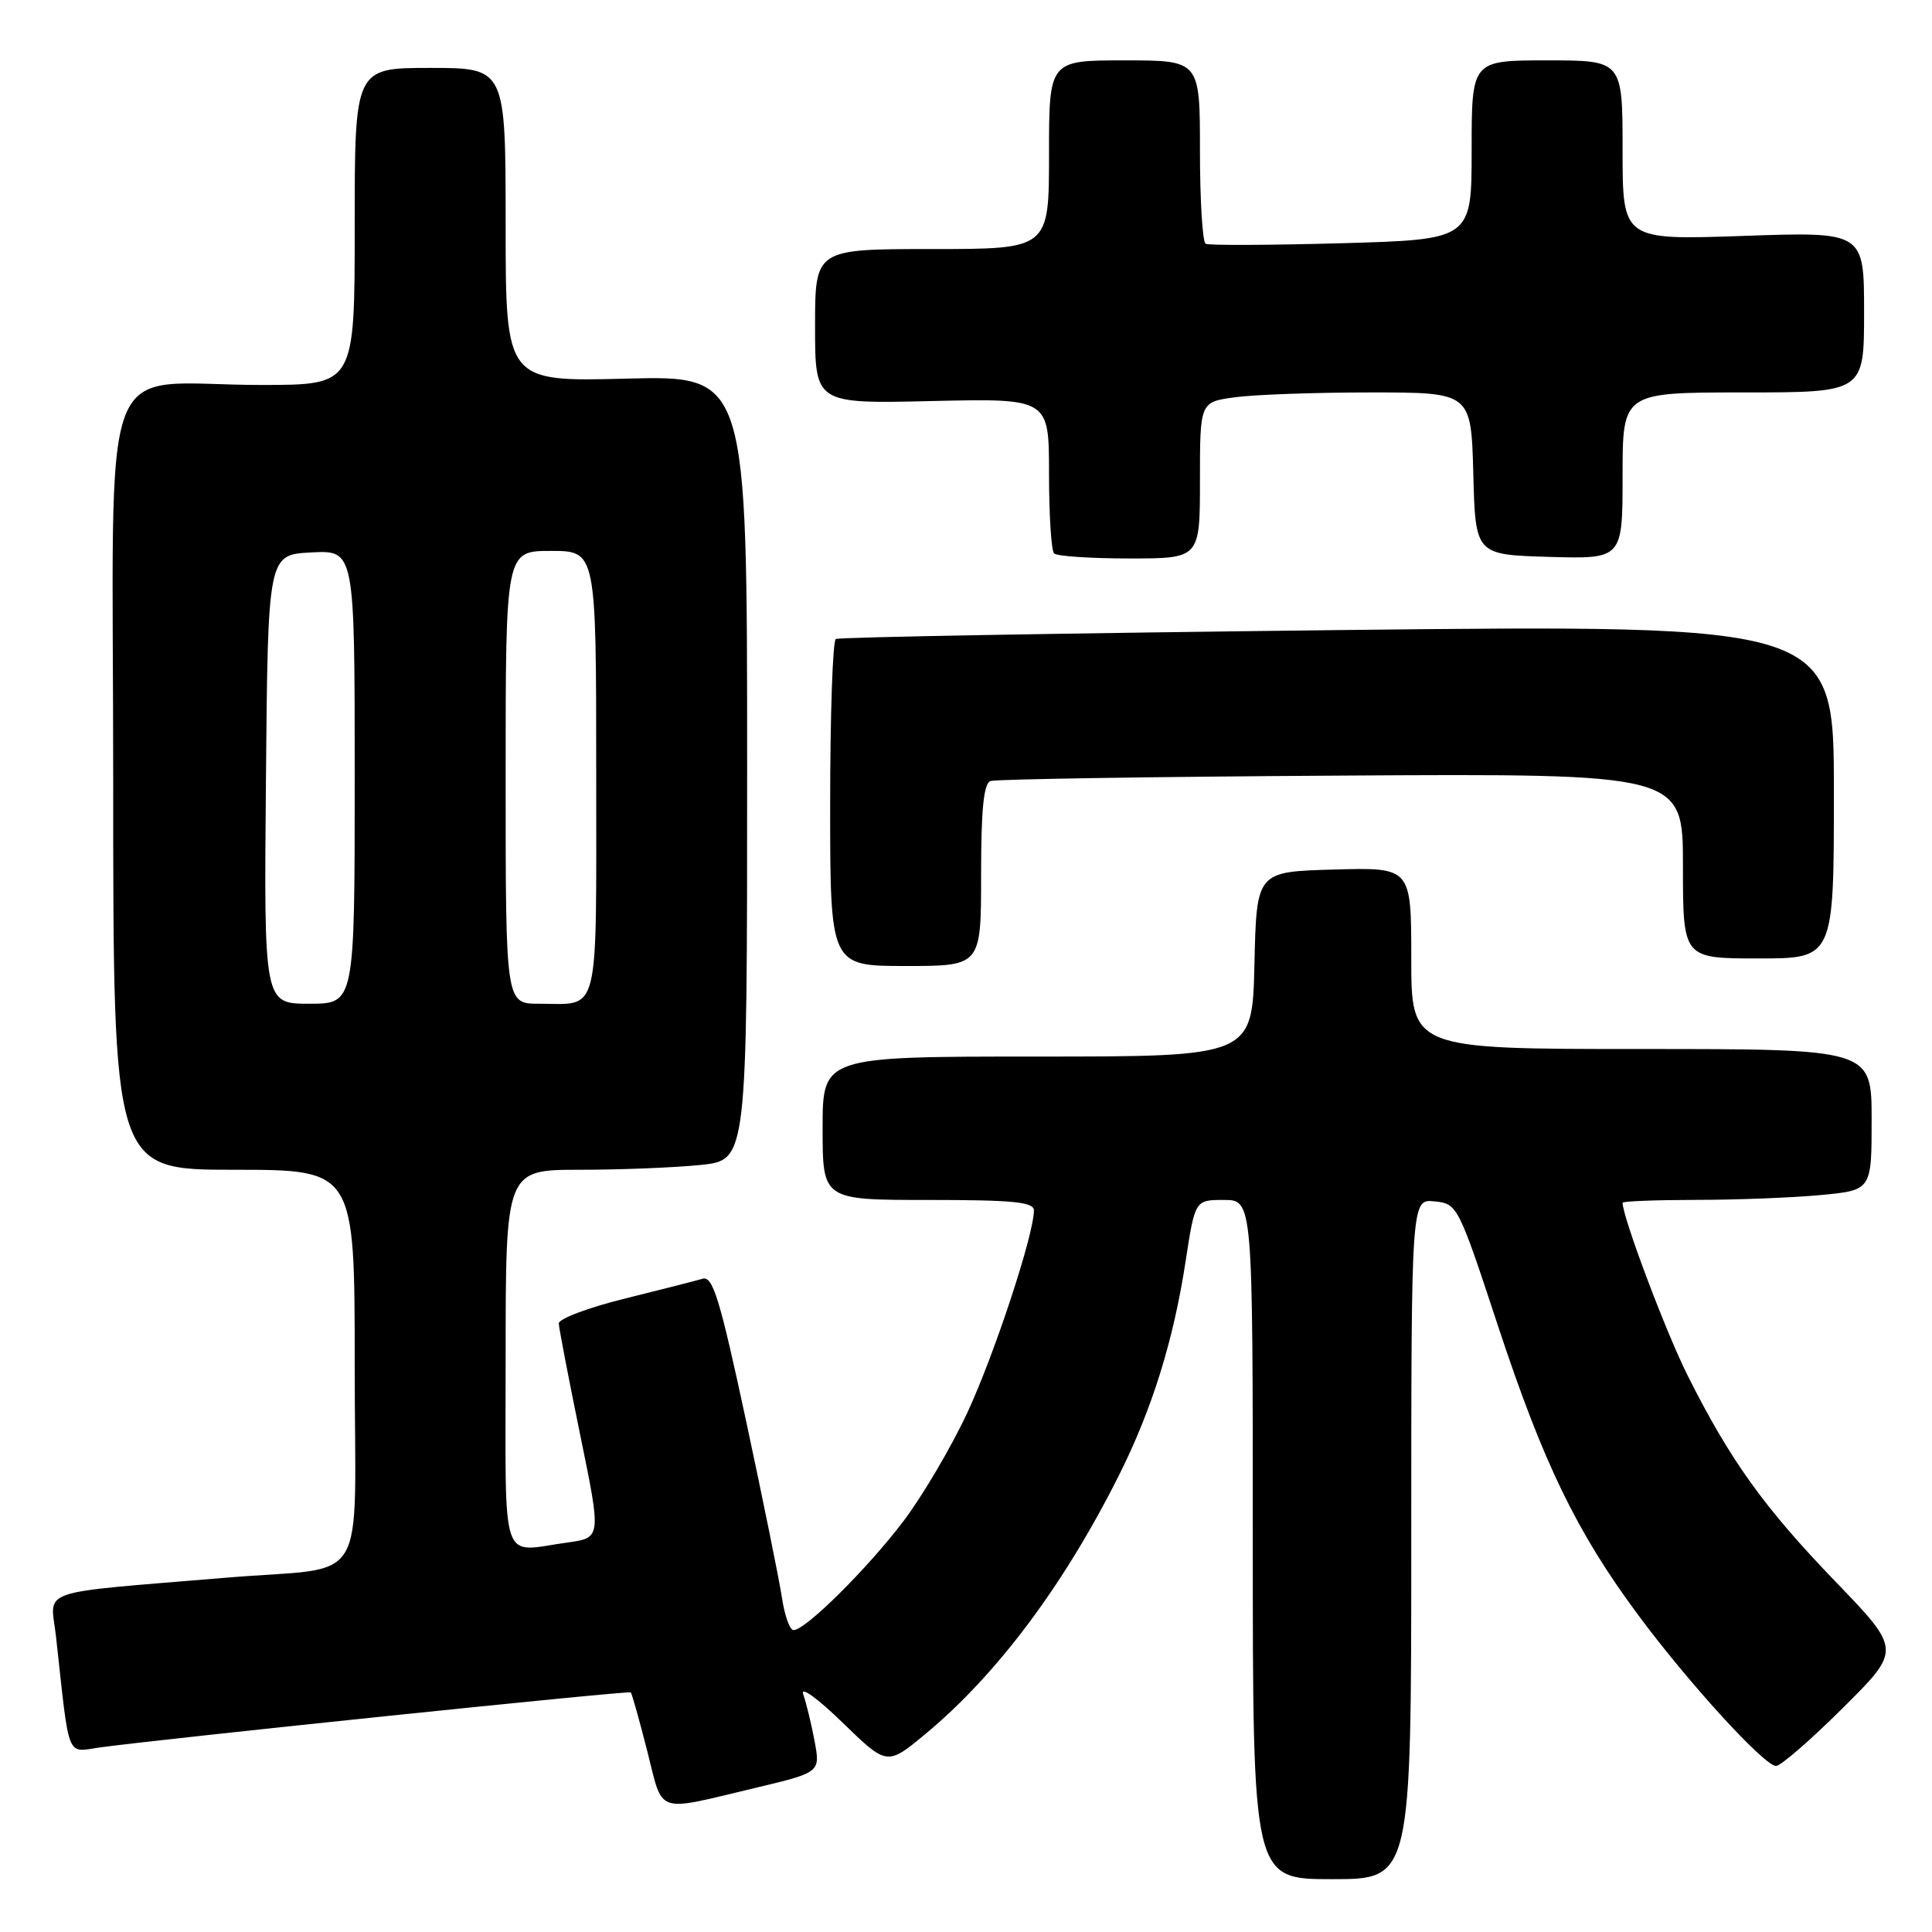 <?xml version="1.0" encoding="UTF-8" standalone="no"?>
<!DOCTYPE svg PUBLIC "-//W3C//DTD SVG 1.1//EN" "http://www.w3.org/Graphics/SVG/1.1/DTD/svg11.dtd" >
<svg xmlns="http://www.w3.org/2000/svg" xmlns:xlink="http://www.w3.org/1999/xlink" version="1.1" viewBox="0 0 256 256">
 <g >
 <path fill="currentColor"
d=" M 187.00 203.94 C 187.00 158.87 187.00 158.87 190.08 159.19 C 193.12 159.50 193.22 159.69 198.50 175.71 C 204.50 193.89 208.92 203.02 217.07 214.00 C 223.76 223.03 233.79 234.00 235.34 234.00 C 235.95 234.00 239.94 230.54 244.19 226.31 C 251.93 218.62 251.93 218.62 243.20 209.56 C 233.74 199.74 229.25 193.49 223.62 182.26 C 220.75 176.55 215.00 161.27 215.00 159.37 C 215.00 159.17 219.39 159.00 224.75 158.99 C 230.11 158.99 237.54 158.70 241.25 158.35 C 248.00 157.71 248.00 157.71 248.00 148.36 C 248.00 139.00 248.00 139.00 217.50 139.00 C 187.00 139.00 187.00 139.00 187.00 126.97 C 187.00 114.93 187.00 114.93 176.75 115.22 C 166.50 115.50 166.50 115.50 166.22 127.75 C 165.94 140.00 165.94 140.00 137.47 140.00 C 109.00 140.00 109.00 140.00 109.00 149.50 C 109.00 159.00 109.00 159.00 123.00 159.00 C 134.28 159.00 137.00 159.27 137.00 160.39 C 137.00 163.58 131.77 179.45 128.18 187.18 C 126.05 191.75 122.23 198.24 119.69 201.59 C 114.92 207.87 106.73 216.00 105.15 216.00 C 104.66 216.00 103.97 214.09 103.62 211.75 C 103.27 209.41 101.12 198.83 98.85 188.23 C 95.39 172.11 94.45 169.04 93.10 169.44 C 92.22 169.70 87.56 170.89 82.75 172.08 C 77.94 173.27 74.02 174.75 74.04 175.37 C 74.07 175.99 75.34 182.64 76.88 190.14 C 79.68 203.77 79.68 203.77 75.20 204.39 C 66.15 205.63 67.00 208.17 67.00 180.00 C 67.00 155.00 67.00 155.00 76.85 155.00 C 82.27 155.00 89.47 154.71 92.85 154.36 C 99.00 153.72 99.00 153.72 99.00 101.74 C 99.00 49.76 99.00 49.76 83.00 50.17 C 67.00 50.58 67.00 50.58 67.00 29.79 C 67.00 9.00 67.00 9.00 57.00 9.00 C 47.00 9.00 47.00 9.00 47.00 30.00 C 47.00 51.00 47.00 51.00 34.75 51.01 C 12.56 51.03 15.00 44.54 15.00 103.63 C 15.00 155.00 15.00 155.00 31.00 155.00 C 47.00 155.00 47.00 155.00 47.00 180.88 C 47.00 211.14 49.23 207.44 30.00 209.05 C 4.32 211.20 6.70 210.38 7.42 216.84 C 9.26 233.53 8.71 232.16 13.35 231.53 C 22.40 230.31 83.32 223.99 83.58 224.25 C 83.73 224.40 84.71 227.89 85.76 232.01 C 87.93 240.53 86.66 240.10 100.11 236.90 C 108.71 234.85 108.71 234.85 107.93 230.67 C 107.50 228.38 106.82 225.60 106.43 224.50 C 106.03 223.37 108.30 225.01 111.63 228.24 C 117.54 233.98 117.54 233.98 122.65 229.74 C 132.10 221.89 140.96 210.05 148.26 195.50 C 152.65 186.75 155.50 177.60 157.10 167.12 C 158.35 159.00 158.35 159.00 162.17 159.00 C 166.00 159.00 166.00 159.00 166.00 204.00 C 166.00 249.00 166.00 249.00 176.50 249.00 C 187.00 249.00 187.00 249.00 187.00 203.94 Z  M 130.00 115.97 C 130.00 107.25 130.34 103.81 131.25 103.49 C 131.94 103.24 152.86 102.92 177.75 102.77 C 223.00 102.50 223.00 102.50 223.00 114.75 C 223.00 127.00 223.00 127.00 233.00 127.00 C 243.00 127.00 243.00 127.00 243.00 104.88 C 243.00 82.76 243.00 82.76 177.25 83.49 C 141.09 83.90 111.16 84.43 110.75 84.67 C 110.34 84.92 110.00 94.77 110.00 106.56 C 110.00 128.00 110.00 128.00 120.00 128.00 C 130.00 128.00 130.00 128.00 130.00 115.97 Z  M 159.00 63.64 C 159.00 53.27 159.00 53.27 163.64 52.64 C 166.19 52.29 174.28 52.00 181.61 52.00 C 194.93 52.00 194.93 52.00 195.22 62.75 C 195.50 73.50 195.50 73.50 205.25 73.79 C 215.00 74.07 215.00 74.07 215.00 63.04 C 215.00 52.00 215.00 52.00 231.00 52.00 C 247.00 52.00 247.00 52.00 247.00 41.35 C 247.00 30.70 247.00 30.70 231.00 31.26 C 215.00 31.81 215.00 31.81 215.00 19.91 C 215.00 8.00 215.00 8.00 205.00 8.00 C 195.00 8.00 195.00 8.00 195.00 19.87 C 195.00 31.74 195.00 31.74 177.75 32.23 C 168.26 32.49 160.16 32.53 159.75 32.30 C 159.34 32.07 159.00 26.51 159.00 19.94 C 159.00 8.00 159.00 8.00 149.00 8.00 C 139.00 8.00 139.00 8.00 139.00 20.50 C 139.00 33.00 139.00 33.00 123.50 33.00 C 108.00 33.00 108.00 33.00 108.00 43.25 C 108.00 53.50 108.00 53.50 123.50 53.14 C 139.00 52.79 139.00 52.79 139.00 62.73 C 139.00 68.19 139.30 72.97 139.67 73.33 C 140.03 73.70 144.53 74.00 149.67 74.00 C 159.00 74.00 159.00 74.00 159.00 63.64 Z  M 35.24 103.25 C 35.50 73.50 35.50 73.50 41.25 73.20 C 47.00 72.90 47.00 72.90 47.00 102.95 C 47.00 133.00 47.00 133.00 40.99 133.00 C 34.97 133.00 34.97 133.00 35.24 103.25 Z  M 67.00 103.00 C 67.00 73.00 67.00 73.00 73.00 73.00 C 79.00 73.00 79.00 73.00 79.00 102.39 C 79.00 135.29 79.57 133.00 71.42 133.00 C 67.00 133.00 67.00 133.00 67.00 103.00 Z "/>
</g>
</svg>